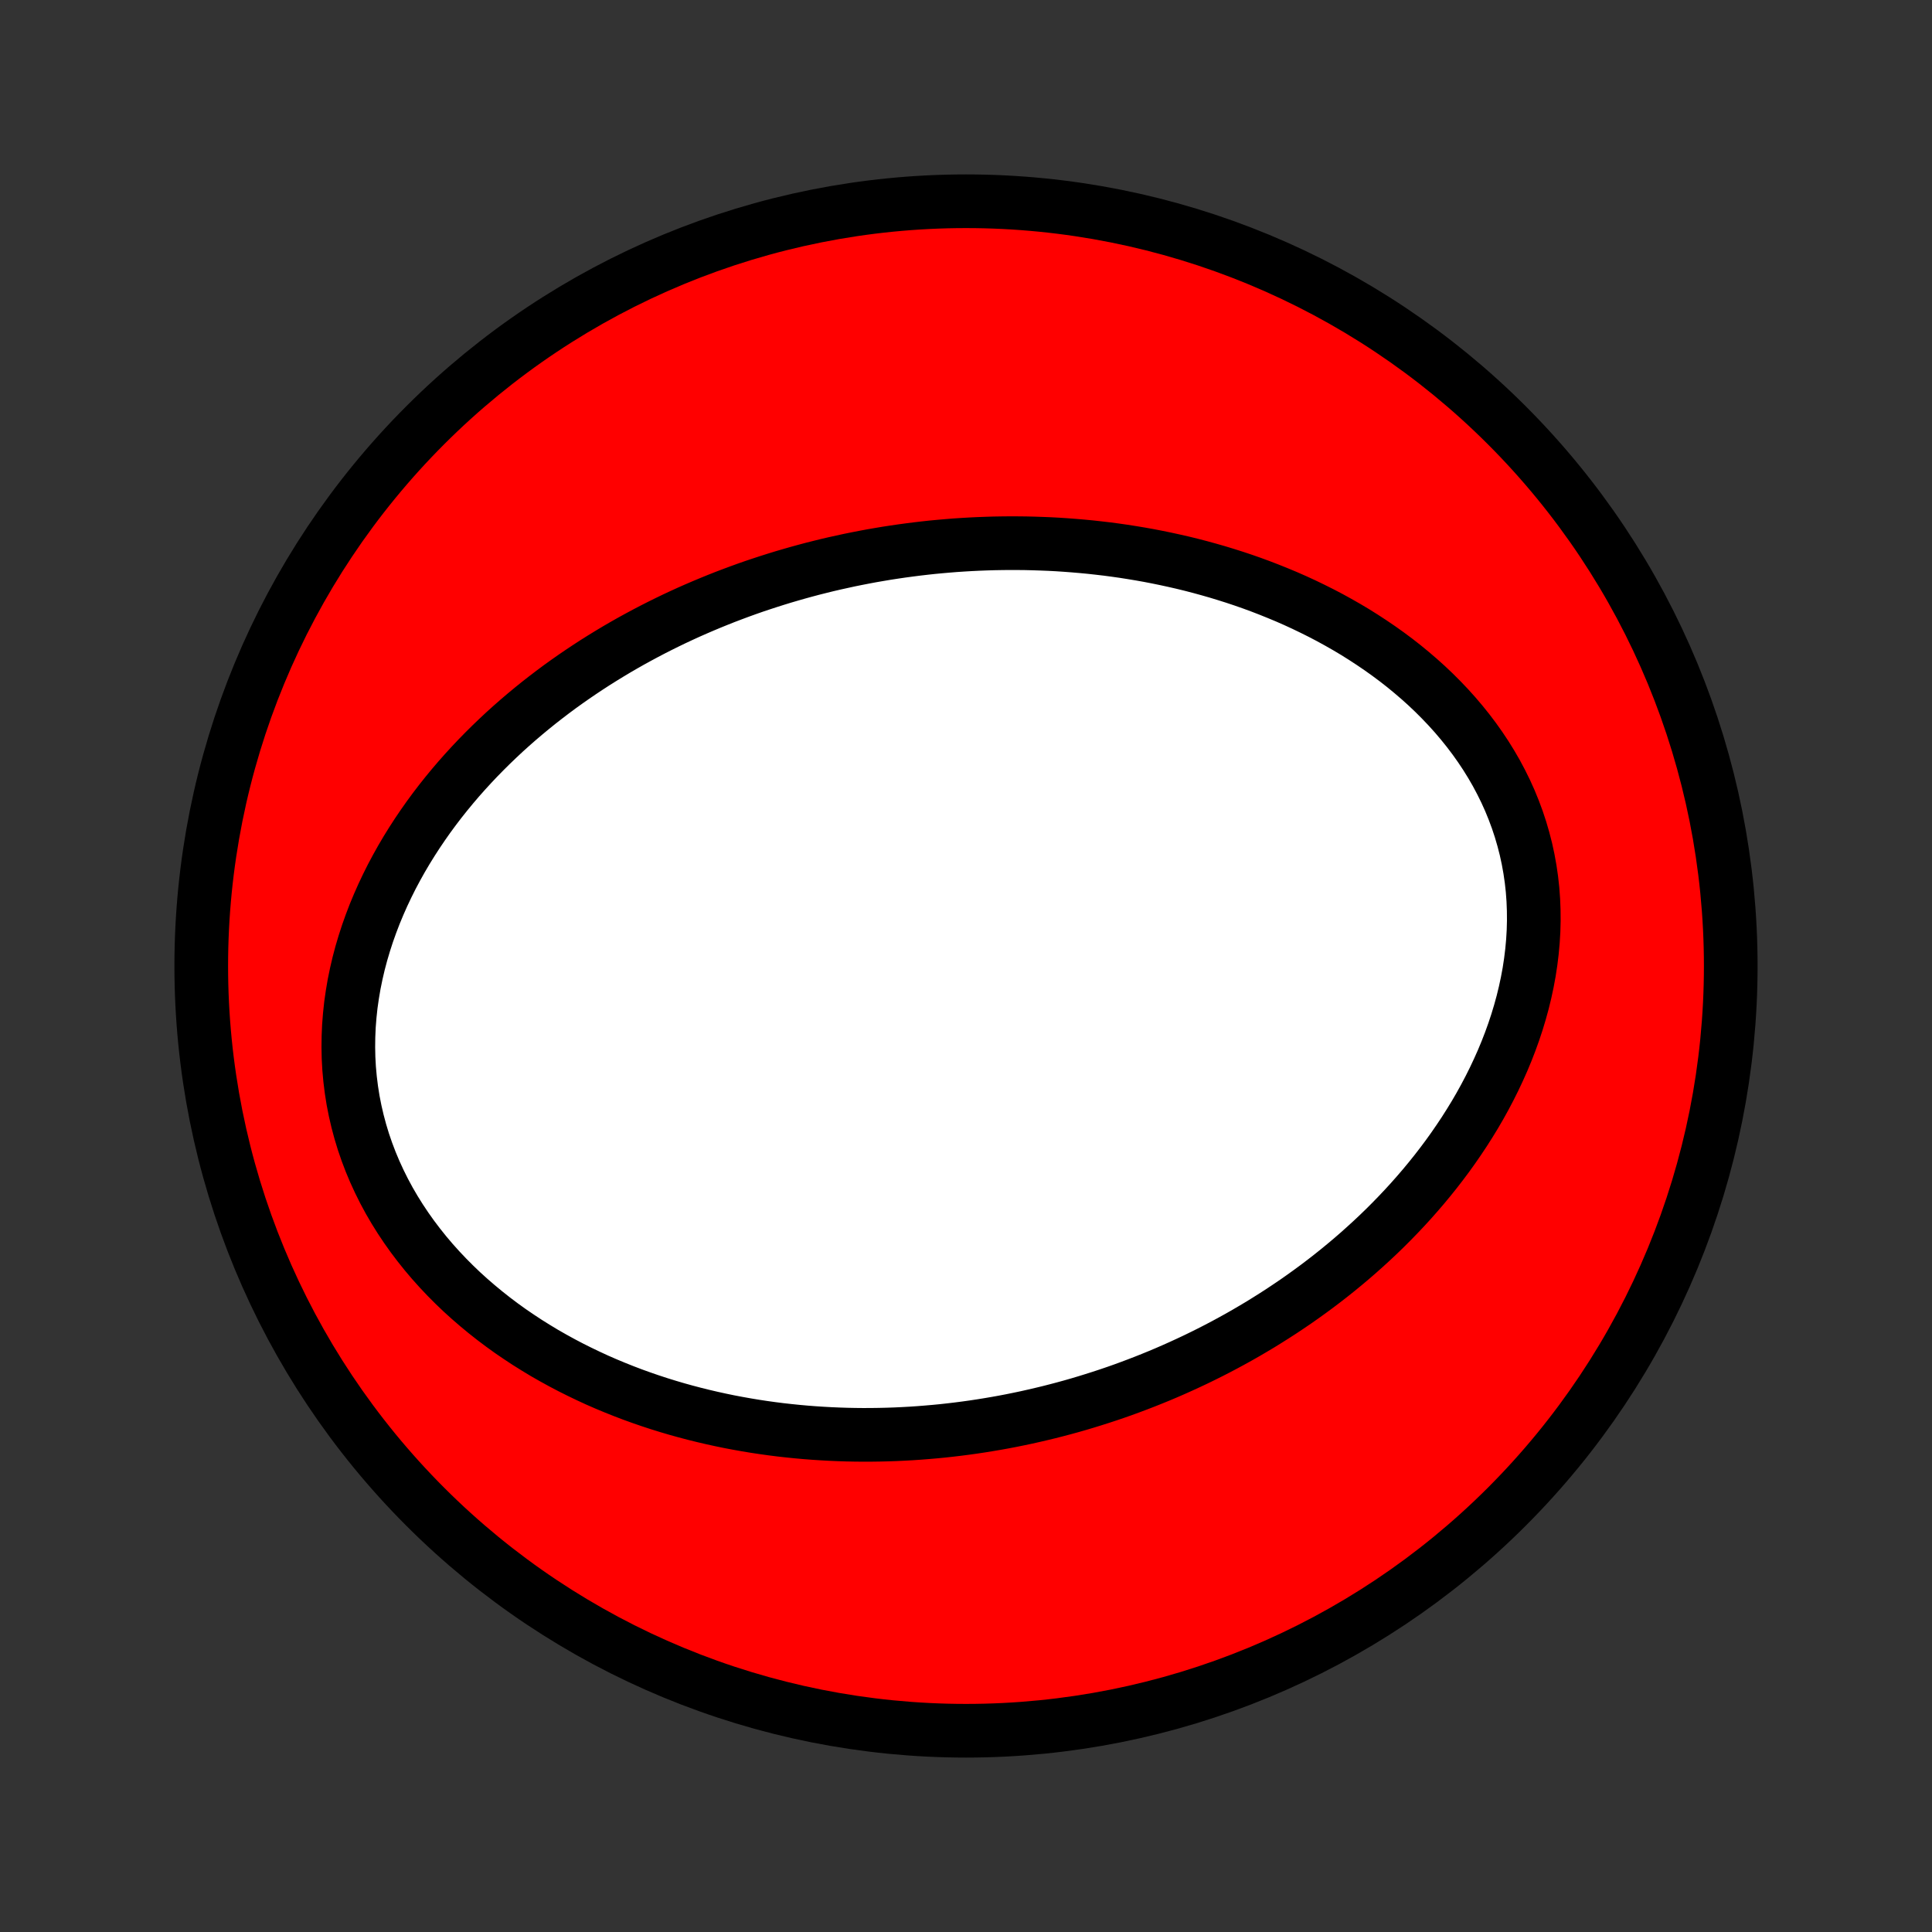 <?xml version="1.0" encoding="utf-8" standalone="no"?>
<!DOCTYPE svg PUBLIC "-//W3C//DTD SVG 1.1//EN"
  "http://www.w3.org/Graphics/SVG/1.1/DTD/svg11.dtd">
<!-- Created with matplotlib (http://matplotlib.org/) -->
<svg height="72pt" version="1.1" viewBox="0 0 72 72" width="72pt" xmlns="http://www.w3.org/2000/svg" xmlns:xlink="http://www.w3.org/1999/xlink">
 <rect x="0" y="0" width="72" height="72" fill="#333333" stroke="none"/>
 <defs>
  <style type="text/css">
*{stroke-linecap:butt;stroke-linejoin:round;}
  </style>
 </defs>
 <g id="figure_1">
  <g id="patch_1">
   <path d="
M0 72
L72 72
L72 0
L0 0
z
" style="fill:none;"/>
  </g>
  <g id="axes_1">
   <g id="PatchCollection_1">
    <defs>
     <path d="
M36 -7.5
C43.558 -7.5 50.808 -10.503 56.153 -15.848
C61.497 -21.192 64.5 -28.442 64.5 -36
C64.5 -43.558 61.497 -50.808 56.153 -56.153
C50.808 -61.497 43.558 -64.5 36 -64.5
C28.442 -64.5 21.192 -61.497 15.848 -56.153
C10.503 -50.808 7.5 -43.558 7.5 -36
C7.5 -28.442 10.503 -21.192 15.848 -15.848
C21.192 -10.503 28.442 -7.5 36 -7.5
z
" id="C0_0_a811fe30f3"/>
     <path d="
M31.657 -51.126
L31.934 -51.182
L32.211 -51.236
L32.489 -51.288
L32.768 -51.336
L33.047 -51.383
L33.327 -51.426
L33.607 -51.467
L33.889 -51.505
L34.171 -51.541
L34.454 -51.574
L34.737 -51.605
L35.022 -51.632
L35.308 -51.657
L35.594 -51.68
L35.882 -51.699
L36.17 -51.716
L36.46 -51.73
L36.75 -51.741
L37.042 -51.75
L37.335 -51.755
L37.628 -51.758
L37.923 -51.757
L38.219 -51.754
L38.517 -51.747
L38.815 -51.737
L39.115 -51.725
L39.416 -51.709
L39.718 -51.689
L40.021 -51.666
L40.326 -51.64
L40.632 -51.611
L40.939 -51.577
L41.247 -51.541
L41.557 -51.5
L41.867 -51.456
L42.179 -51.407
L42.493 -51.355
L42.807 -51.299
L43.122 -51.238
L43.439 -51.173
L43.756 -51.104
L44.075 -51.031
L44.394 -50.953
L44.714 -50.87
L45.035 -50.782
L45.357 -50.69
L45.679 -50.592
L46.002 -50.49
L46.326 -50.382
L46.649 -50.269
L46.973 -50.15
L47.297 -50.025
L47.62 -49.895
L47.944 -49.76
L48.267 -49.618
L48.589 -49.47
L48.91 -49.315
L49.231 -49.155
L49.55 -48.988
L49.867 -48.814
L50.183 -48.634
L50.497 -48.447
L50.808 -48.252
L51.116 -48.051
L51.422 -47.843
L51.724 -47.628
L52.022 -47.406
L52.317 -47.176
L52.606 -46.938
L52.891 -46.694
L53.171 -46.442
L53.445 -46.182
L53.712 -45.915
L53.973 -45.641
L54.227 -45.359
L54.473 -45.07
L54.711 -44.774
L54.941 -44.47
L55.161 -44.16
L55.372 -43.843
L55.573 -43.519
L55.764 -43.189
L55.943 -42.852
L56.112 -42.51
L56.269 -42.162
L56.413 -41.809
L56.546 -41.451
L56.666 -41.088
L56.773 -40.721
L56.868 -40.351
L56.949 -39.977
L57.017 -39.6
L57.072 -39.221
L57.114 -38.84
L57.142 -38.457
L57.157 -38.074
L57.16 -37.689
L57.15 -37.305
L57.127 -36.921
L57.092 -36.537
L57.045 -36.155
L56.987 -35.774
L56.917 -35.396
L56.836 -35.019
L56.745 -34.645
L56.643 -34.274
L56.532 -33.907
L56.411 -33.542
L56.281 -33.182
L56.143 -32.826
L55.996 -32.473
L55.841 -32.126
L55.679 -31.782
L55.51 -31.444
L55.334 -31.11
L55.152 -30.781
L54.964 -30.458
L54.769 -30.139
L54.57 -29.826
L54.365 -29.518
L54.156 -29.215
L53.943 -28.918
L53.724 -28.625
L53.503 -28.339
L53.277 -28.057
L53.048 -27.781
L52.816 -27.511
L52.581 -27.245
L52.343 -26.985
L52.102 -26.73
L51.859 -26.48
L51.614 -26.235
L51.367 -25.996
L51.117 -25.761
L50.866 -25.532
L50.614 -25.307
L50.36 -25.087
L50.104 -24.872
L49.847 -24.661
L49.589 -24.455
L49.33 -24.254
L49.07 -24.057
L48.809 -23.865
L48.547 -23.677
L48.285 -23.493
L48.021 -23.314
L47.757 -23.138
L47.492 -22.967
L47.227 -22.8
L46.962 -22.636
L46.695 -22.477
L46.429 -22.321
L46.162 -22.169
L45.894 -22.021
L45.626 -21.876
L45.358 -21.735
L45.09 -21.598
L44.821 -21.464
L44.552 -21.333
L44.282 -21.206
L44.012 -21.082
L43.742 -20.961
L43.471 -20.843
L43.201 -20.729
L42.929 -20.618
L42.658 -20.51
L42.386 -20.405
L42.114 -20.303
L41.841 -20.203
L41.568 -20.107
L41.294 -20.014
L41.02 -19.924
L40.746 -19.837
L40.471 -19.752
L40.196 -19.67
L39.92 -19.591
L39.643 -19.515
L39.366 -19.442
L39.088 -19.371
L38.81 -19.304
L38.531 -19.239
L38.251 -19.176
L37.971 -19.117
L37.69 -19.06
L37.408 -19.006
L37.125 -18.955
L36.842 -18.907
L36.557 -18.861
L36.272 -18.818
L35.985 -18.778
L35.698 -18.741
L35.41 -18.707
L35.121 -18.675
L34.83 -18.647
L34.539 -18.622
L34.246 -18.599
L33.953 -18.579
L33.658 -18.563
L33.362 -18.549
L33.065 -18.539
L32.767 -18.532
L32.467 -18.528
L32.166 -18.527
L31.864 -18.53
L31.561 -18.536
L31.256 -18.546
L30.95 -18.559
L30.642 -18.576
L30.334 -18.596
L30.024 -18.62
L29.712 -18.648
L29.399 -18.68
L29.085 -18.715
L28.77 -18.755
L28.453 -18.799
L28.135 -18.847
L27.816 -18.9
L27.496 -18.957
L27.174 -19.018
L26.851 -19.085
L26.527 -19.156
L26.202 -19.232
L25.876 -19.313
L25.549 -19.399
L25.222 -19.49
L24.893 -19.587
L24.564 -19.689
L24.235 -19.797
L23.904 -19.911
L23.574 -20.03
L23.244 -20.156
L22.913 -20.288
L22.582 -20.426
L22.252 -20.57
L21.923 -20.722
L21.594 -20.88
L21.266 -21.044
L20.939 -21.216
L20.613 -21.395
L20.289 -21.58
L19.968 -21.774
L19.648 -21.974
L19.331 -22.183
L19.016 -22.398
L18.705 -22.622
L18.398 -22.853
L18.094 -23.093
L17.795 -23.34
L17.5 -23.595
L17.211 -23.857
L16.928 -24.128
L16.65 -24.407
L16.379 -24.694
L16.115 -24.988
L15.859 -25.29
L15.611 -25.6
L15.371 -25.917
L15.14 -26.242
L14.919 -26.573
L14.707 -26.912
L14.506 -27.257
L14.316 -27.609
L14.138 -27.966
L13.971 -28.329
L13.816 -28.698
L13.674 -29.071
L13.544 -29.449
L13.428 -29.831
L13.325 -30.216
L13.235 -30.605
L13.158 -30.996
L13.096 -31.389
L13.047 -31.784
L13.011 -32.18
L12.989 -32.576
L12.981 -32.973
L12.986 -33.369
L13.003 -33.764
L13.034 -34.158
L13.076 -34.55
L13.132 -34.94
L13.198 -35.328
L13.277 -35.712
L13.366 -36.094
L13.466 -36.471
L13.577 -36.845
L13.697 -37.215
L13.827 -37.58
L13.965 -37.94
L14.113 -38.296
L14.268 -38.646
L14.432 -38.992
L14.602 -39.332
L14.78 -39.666
L14.964 -39.995
L15.155 -40.319
L15.352 -40.637
L15.554 -40.949
L15.761 -41.255
L15.973 -41.556
L16.19 -41.851
L16.411 -42.14
L16.636 -42.423
L16.865 -42.701
L17.097 -42.973
L17.333 -43.239
L17.572 -43.5
L17.813 -43.755
L18.057 -44.004
L18.303 -44.248
L18.552 -44.487
L18.802 -44.721
L19.055 -44.949
L19.309 -45.172
L19.565 -45.39
L19.822 -45.603
L20.08 -45.811
L20.34 -46.014
L20.601 -46.213
L20.862 -46.407
L21.125 -46.596
L21.389 -46.781
L21.653 -46.961
L21.918 -47.137
L22.183 -47.309
L22.449 -47.476
L22.715 -47.639
L22.982 -47.799
L23.249 -47.954
L23.517 -48.106
L23.785 -48.253
L24.053 -48.397
L24.322 -48.538
L24.59 -48.674
L24.859 -48.807
L25.128 -48.937
L25.398 -49.063
L25.667 -49.186
L25.937 -49.305
L26.207 -49.421
L26.477 -49.534
L26.747 -49.644
L27.017 -49.751
L27.288 -49.854
L27.559 -49.955
L27.83 -50.053
L28.101 -50.148
L28.373 -50.239
L28.645 -50.328
L28.916 -50.414
L29.189 -50.498
L29.462 -50.578
L29.735 -50.656
L30.008 -50.731
L30.282 -50.804
L30.556 -50.873
L30.831 -50.941
L31.106 -51.005
z
" id="C0_1_255bf2a938"/>
    </defs>
    <g clip-path="url(#p1bffca34e9)">
     <use style="fill:#ff0000;stroke:#000000;stroke-width:2.0;" x="0.0" xlink:href="#C0_0_a811fe30f3" y="72.0"/>
    </g>
    <g clip-path="url(#p1bffca34e9)">
     <use style="fill:#ffffff;stroke:#000000;stroke-width:2.0;" x="0.0" xlink:href="#C0_1_255bf2a938" y="72.0"/>
    </g>
   </g>
  </g>
 </g>
 <defs>
  <clipPath id="p1bffca34e9">
   <rect height="72.0" width="72.0" x="0.0" y="0.0"/>
  </clipPath>
 </defs>
</svg>
